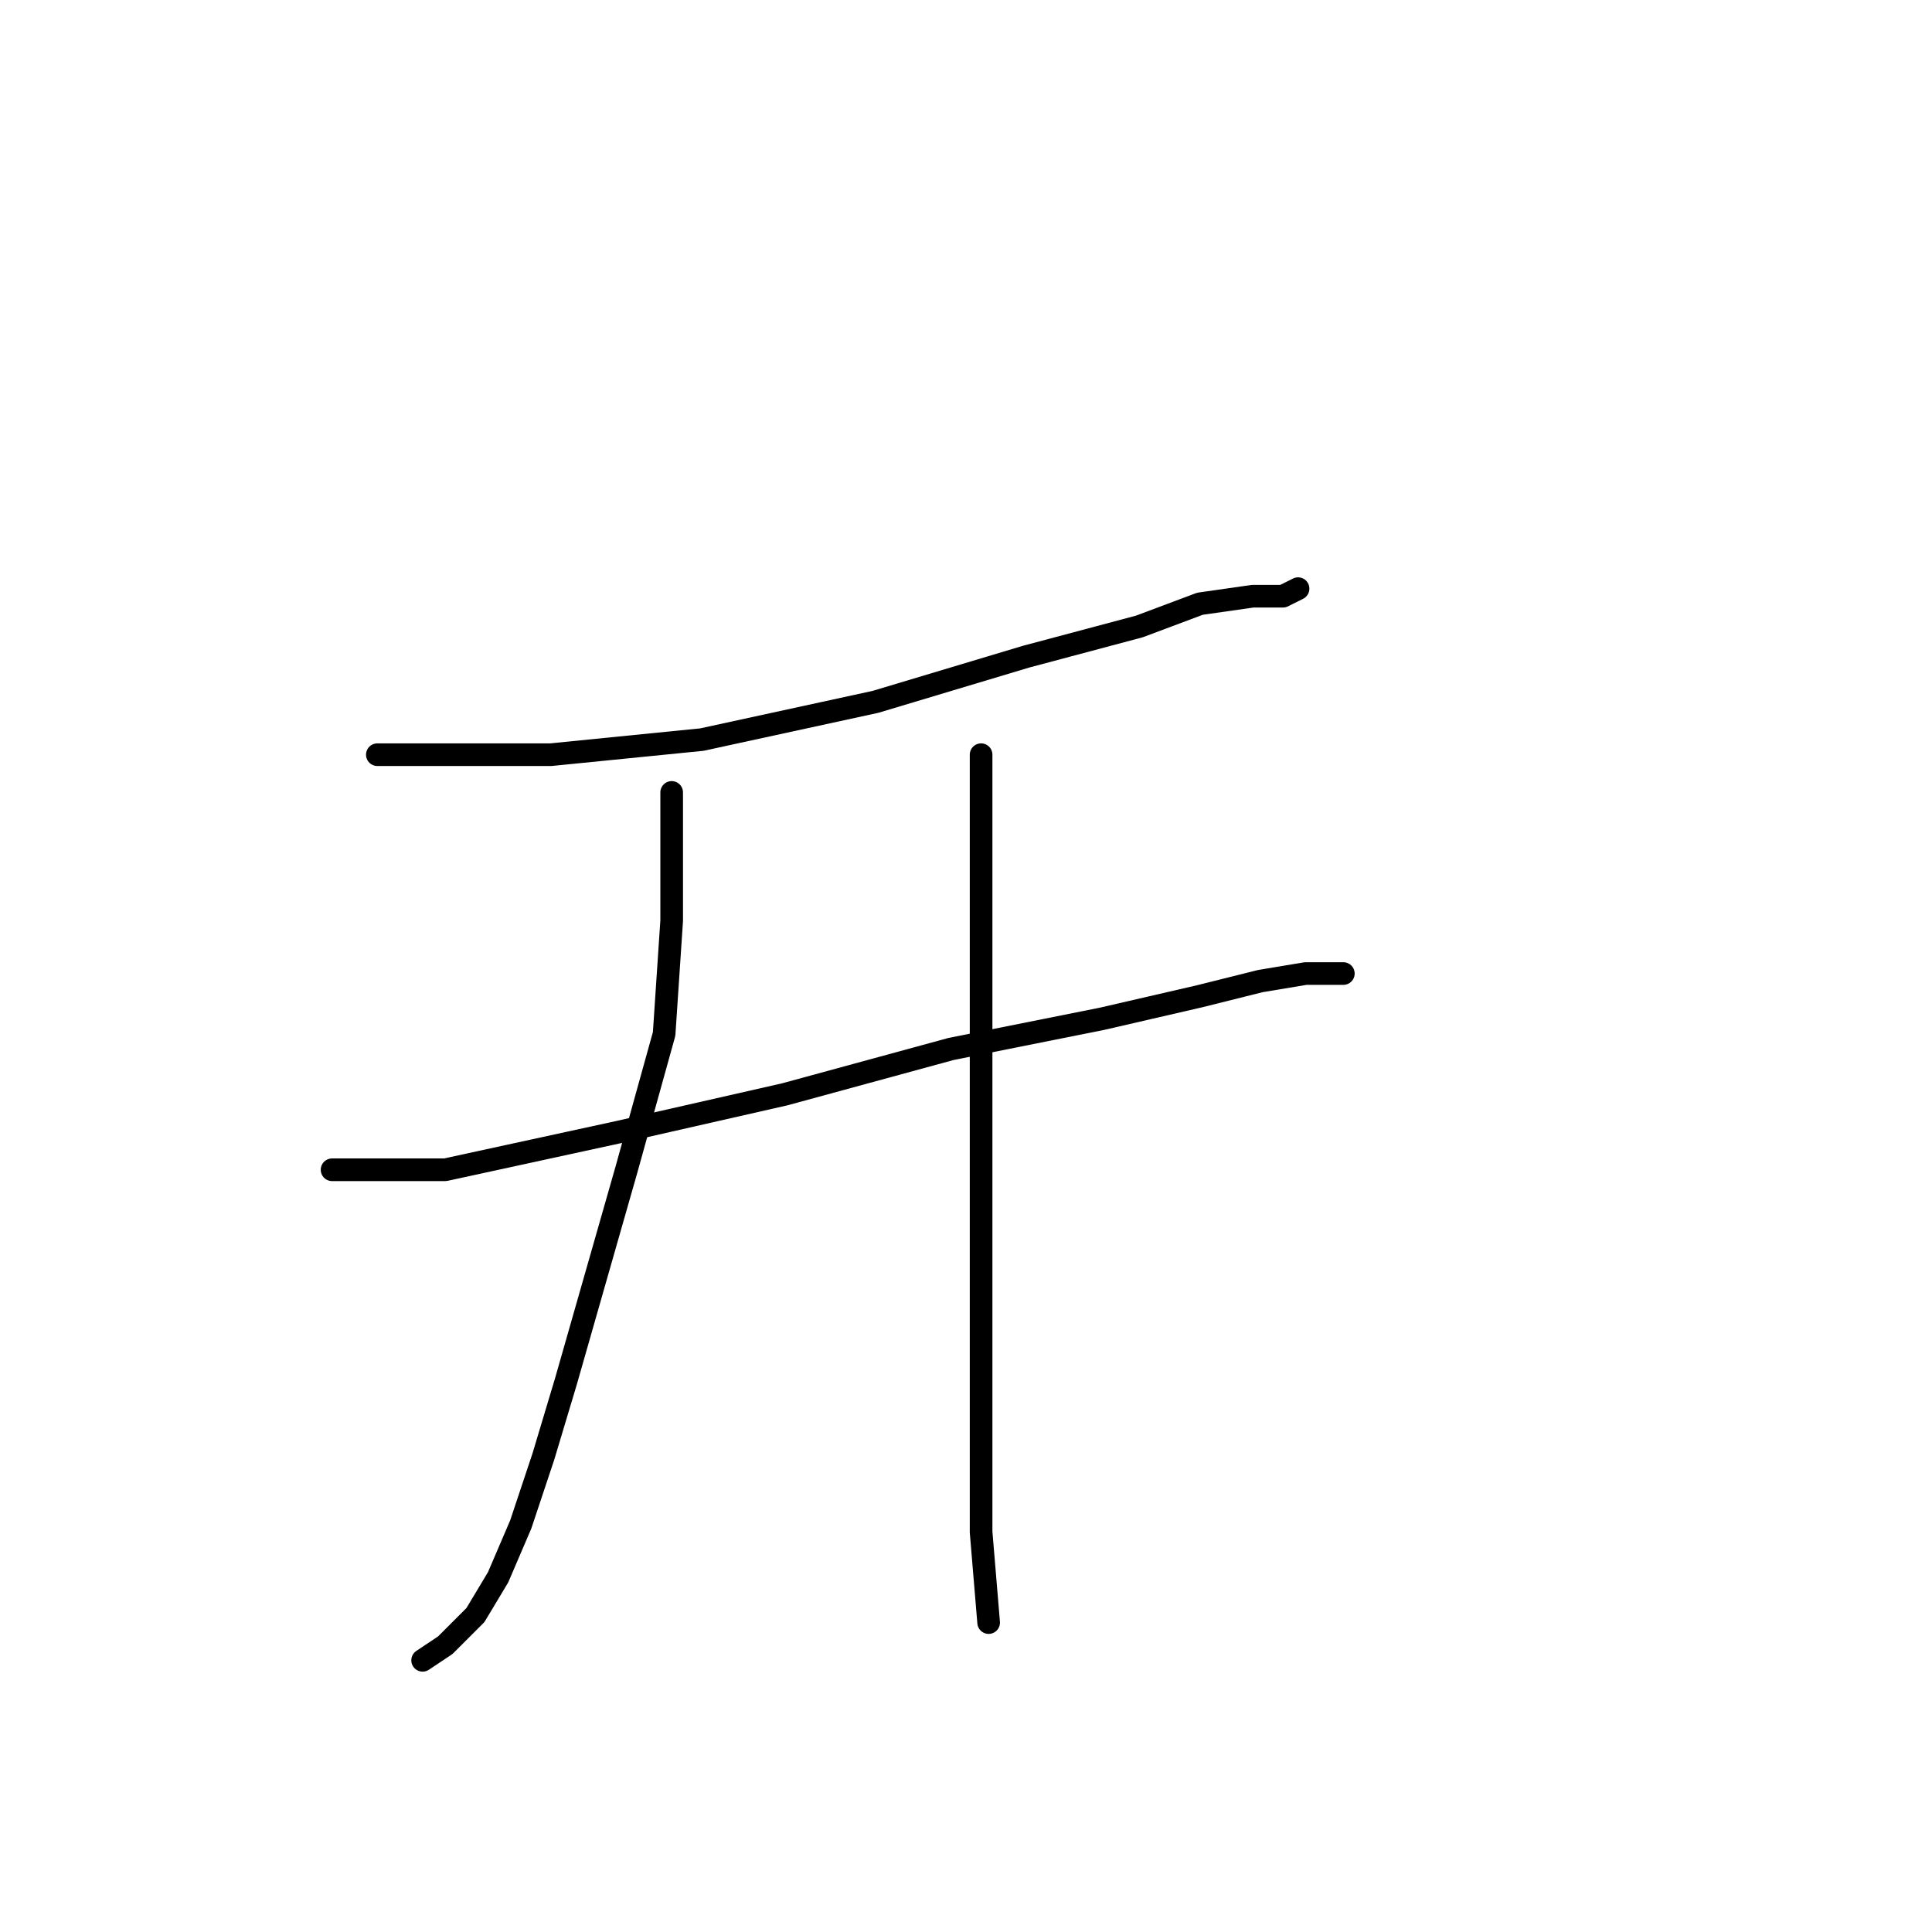 <?xml version="1.0" standalone="no"?>
    <svg width="256" height="256" xmlns="http://www.w3.org/2000/svg" version="1.1">
    <polyline stroke="black" stroke-width="3" stroke-linecap="round" fill="transparent" stroke-linejoin="round" points="50 100 59 100 73 100 93 98 116 93 136 87 151 83 159 80 166 79 170 79 172 78 172 78 " />
        <polyline stroke="black" stroke-width="3" stroke-linecap="round" fill="transparent" stroke-linejoin="round" points="44 155 59 155 82 150 104 145 126 139 146 135 159 132 167 130 173 129 176 129 178 129 176 129 176 129 " />
        <polyline stroke="black" stroke-width="3" stroke-linecap="round" fill="transparent" stroke-linejoin="round" points="89 105 89 112 89 122 88 137 83 155 79 169 75 183 72 193 69 202 66 209 63 214 59 218 56 220 56 220 " />
        <polyline stroke="black" stroke-width="3" stroke-linecap="round" fill="transparent" stroke-linejoin="round" points="130 100 130 107 130 116 130 126 130 139 130 156 130 174 130 191 130 203 131 215 131 215 " />
        </svg>